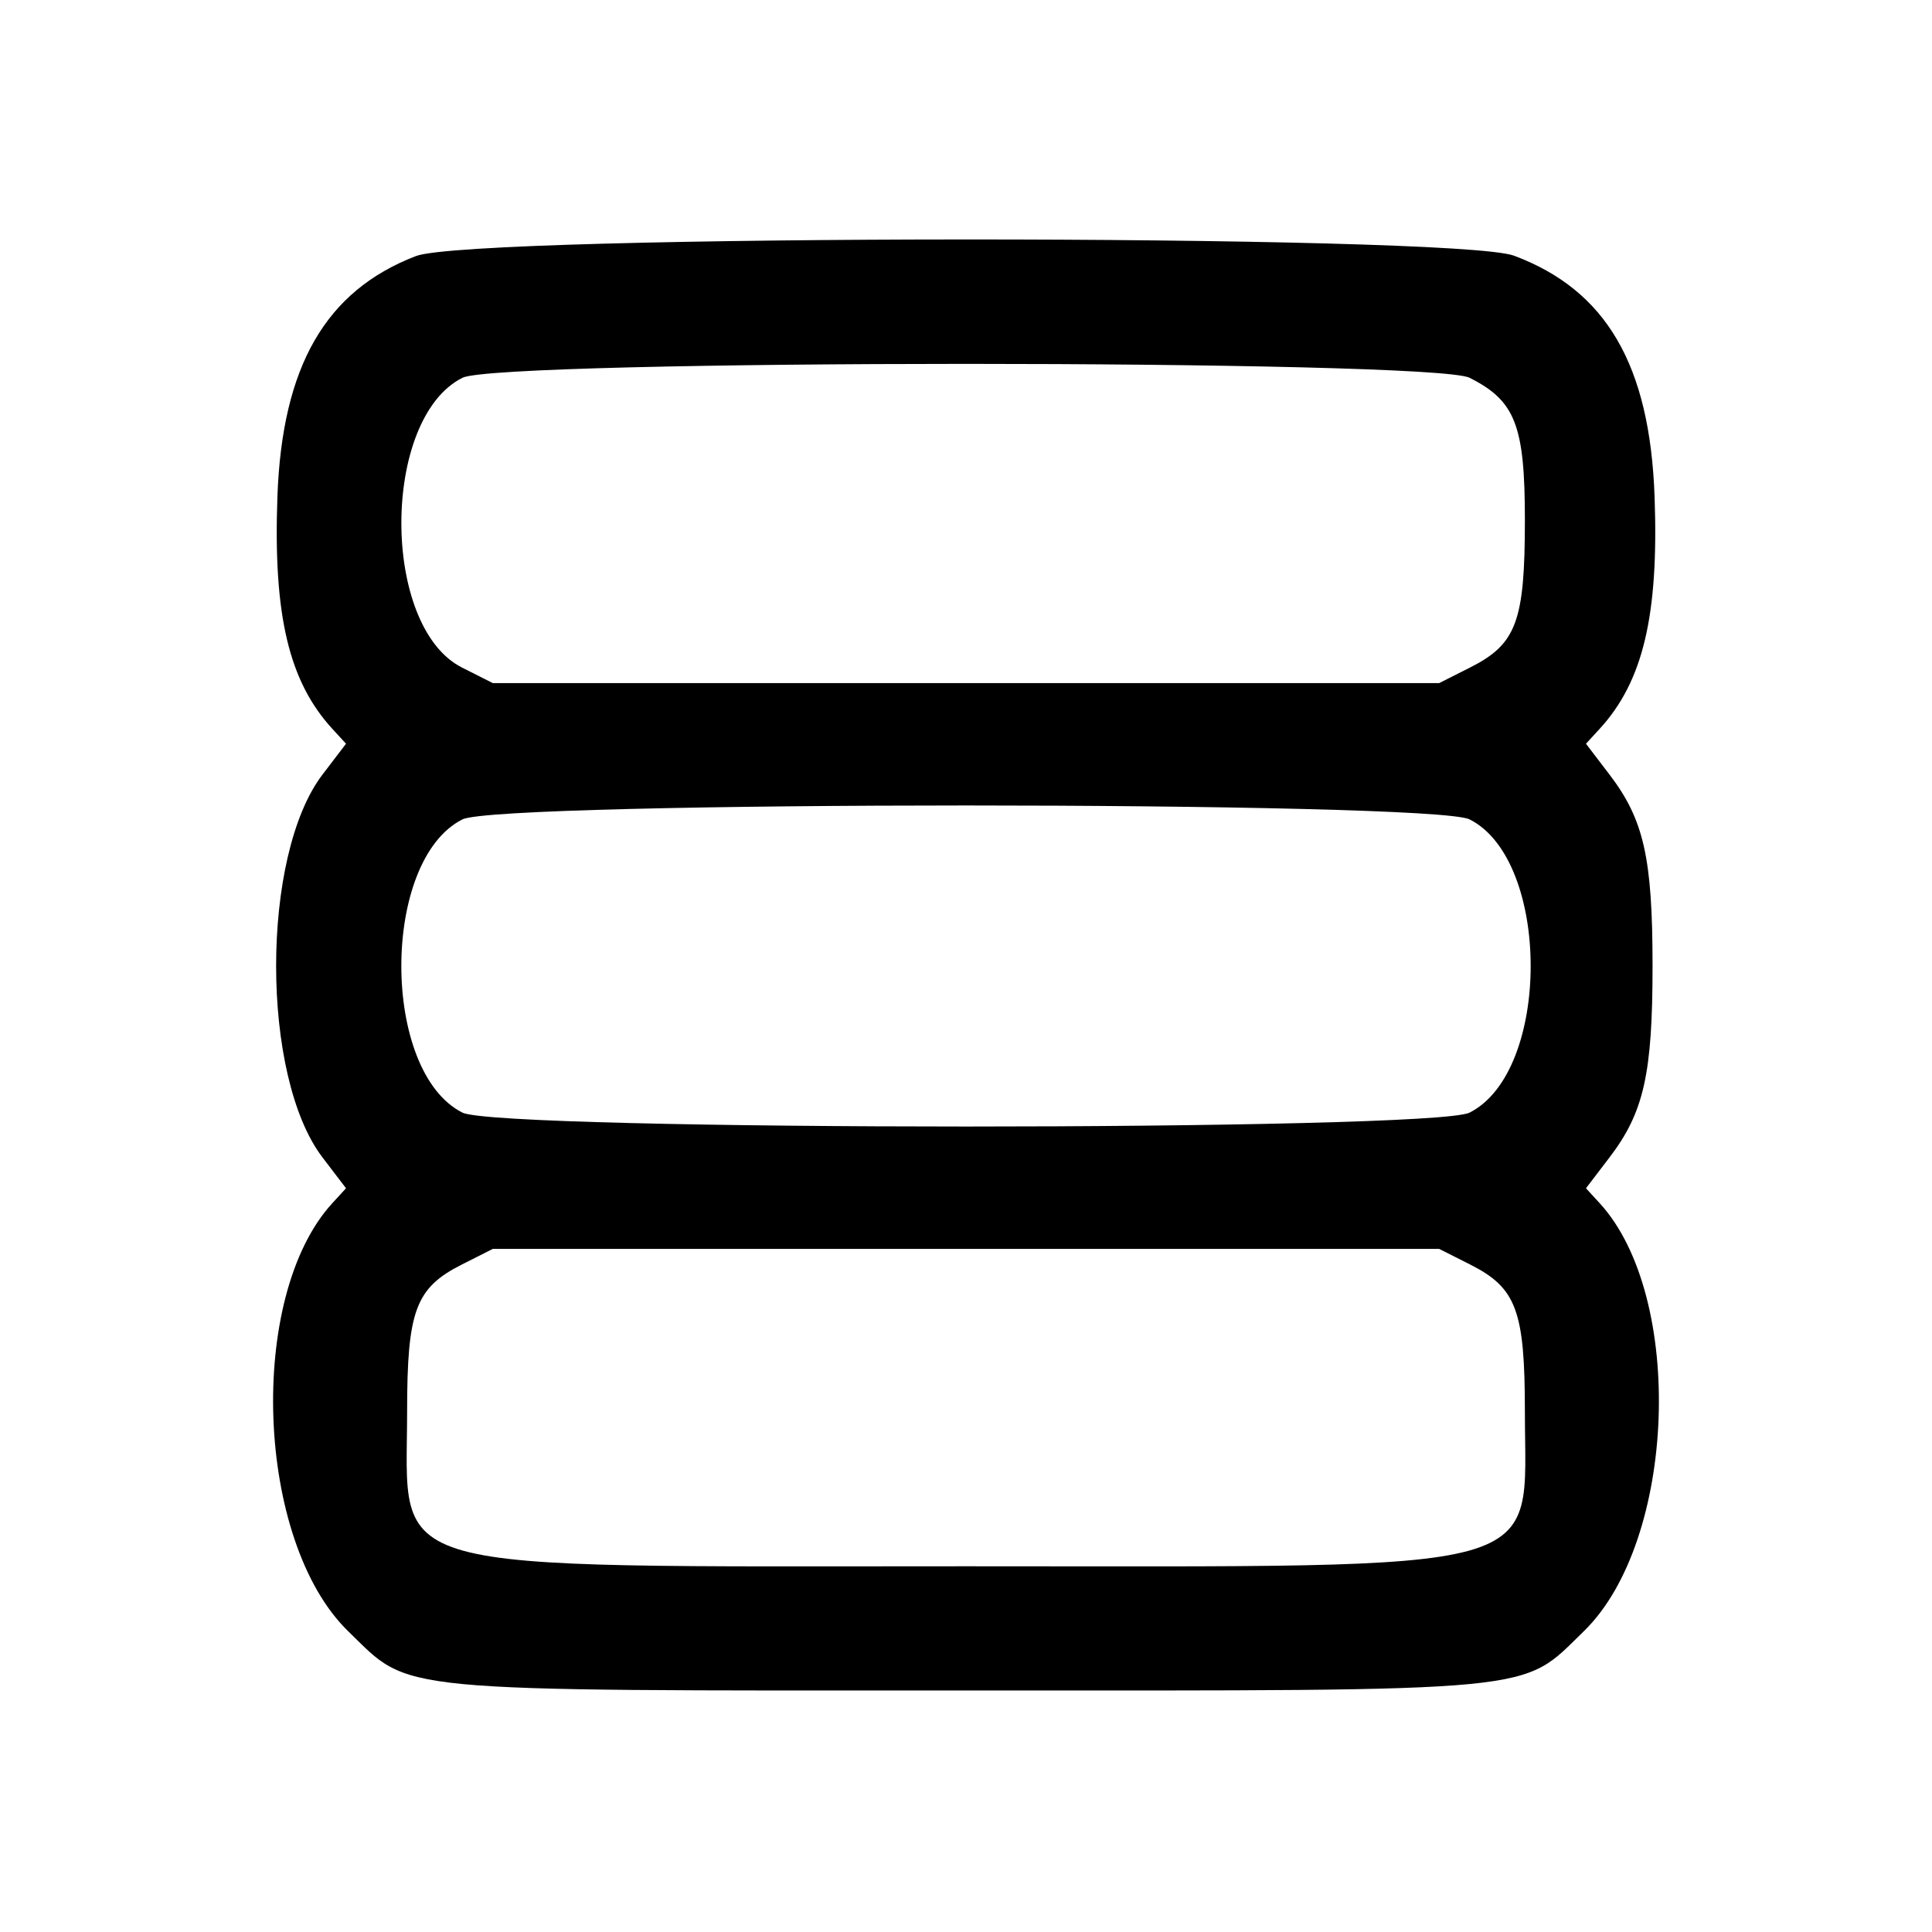 <svg id="svg" xmlns="http://www.w3.org/2000/svg" xmlns:xlink="http://www.w3.org/1999/xlink" width="400" height="400" viewBox="0, 0, 400,400"><g id="svgg"><path id="path0" d="M86.117 53.014 C 67.413 60.204,58.410 75.834,57.437 102.805 C 56.551 127.369,59.799 141.090,68.828 150.920 L 71.641 153.982 66.780 160.351 C 53.964 177.140,53.964 222.860,66.780 239.649 L 71.641 246.018 68.828 249.080 C 51.058 268.426,52.921 319.101,72.086 337.728 C 85.277 350.548,79.569 350.000,200.000 350.000 C 320.431 350.000,314.723 350.548,327.914 337.728 C 347.079 319.101,348.942 268.426,331.172 249.080 L 328.359 246.018 333.220 239.649 C 340.350 230.309,342.143 222.340,342.143 200.000 C 342.143 177.660,340.350 169.691,333.220 160.351 L 328.359 153.982 331.172 150.920 C 340.201 141.090,343.449 127.369,342.563 102.805 C 341.580 75.553,332.555 60.083,313.476 52.944 C 301.367 48.413,97.923 48.476,86.117 53.014 M304.257 78.217 C 313.738 82.980,315.715 88.070,315.712 107.711 C 315.709 128.683,313.966 133.361,304.340 138.214 L 297.966 141.429 200.000 141.429 L 102.034 141.429 95.660 138.214 C 78.868 129.746,78.927 86.665,95.743 78.217 C 103.388 74.375,296.612 74.375,304.257 78.217 M304.257 169.645 C 321.127 178.121,321.127 221.879,304.257 230.355 C 296.612 234.196,103.388 234.196,95.743 230.355 C 78.873 221.879,78.873 178.121,95.743 169.645 C 103.388 165.804,296.612 165.804,304.257 169.645 M304.340 261.786 C 313.966 266.639,315.709 271.317,315.712 292.289 C 315.716 326.368,323.263 324.281,200.000 324.281 C 76.737 324.281,84.284 326.368,84.288 292.289 C 84.291 271.317,86.034 266.639,95.660 261.786 L 102.034 258.571 200.000 258.571 L 297.966 258.571 304.340 261.786 " stroke="none" fill="#000000" fill-rule="evenodd"></path></g></svg>